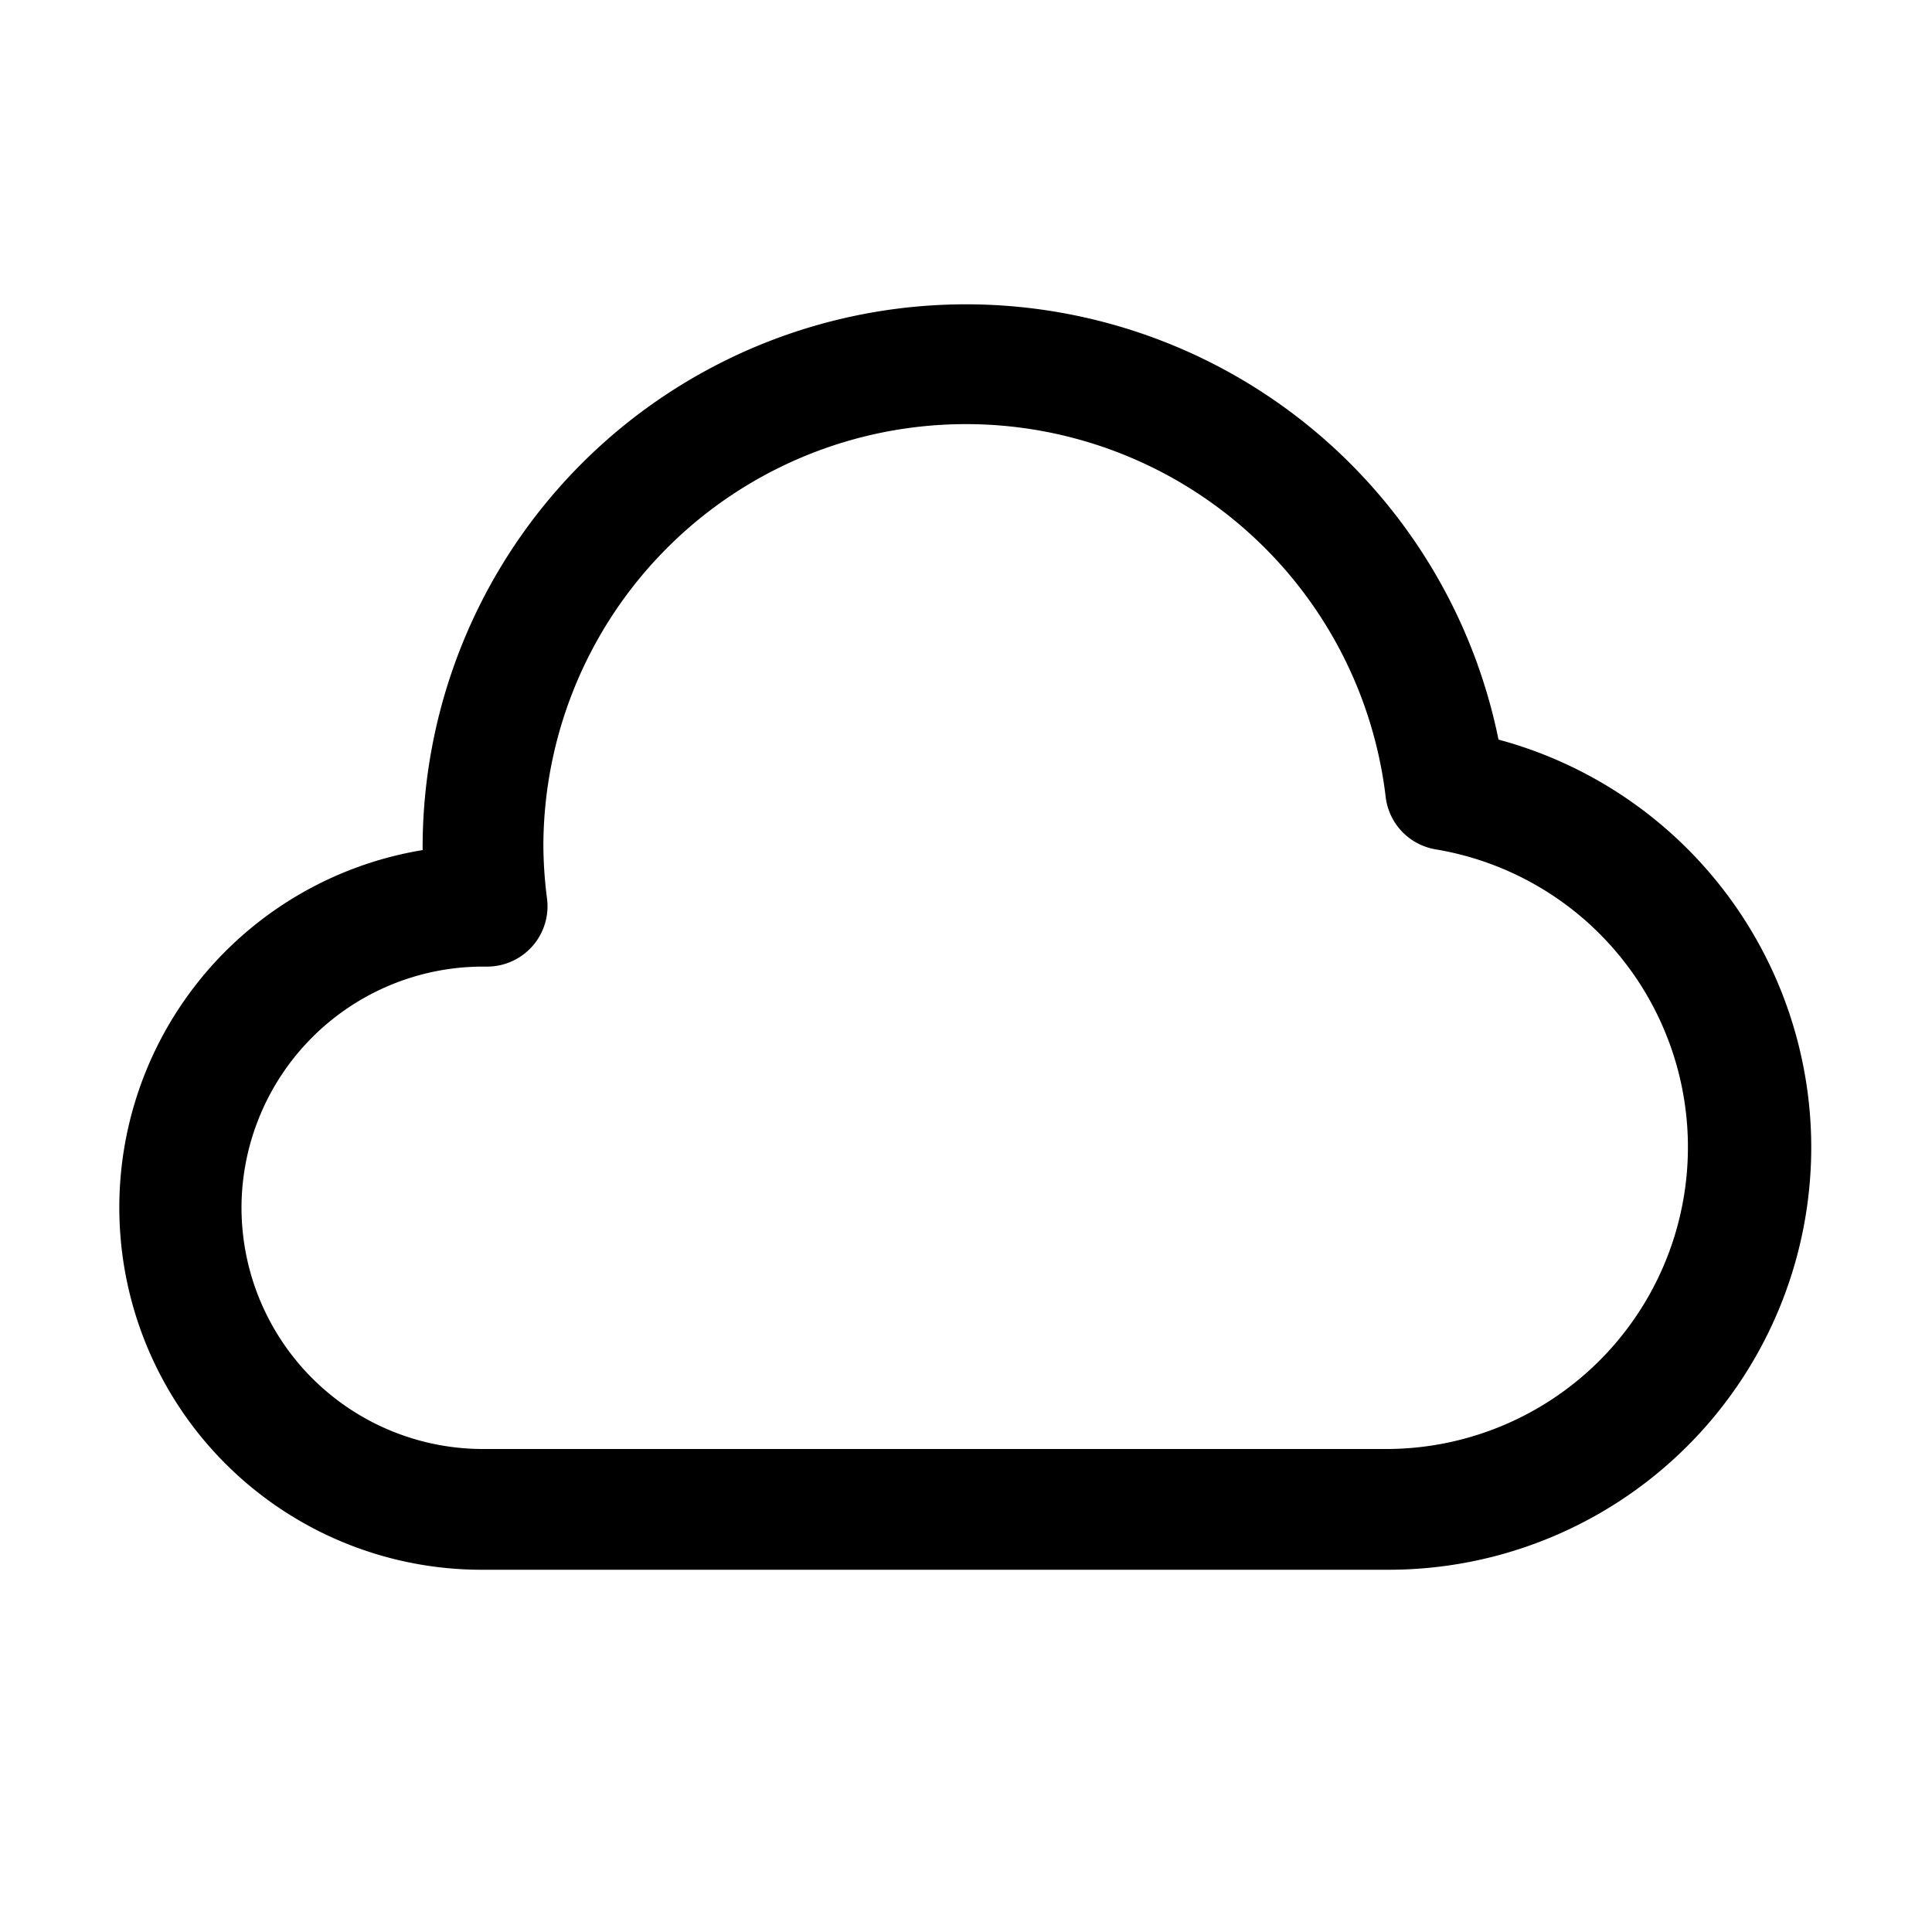<?xml version="1.0" standalone="no"?><!DOCTYPE svg PUBLIC "-//W3C//DTD SVG 1.1//EN" "http://www.w3.org/Graphics/SVG/1.1/DTD/svg11.dtd"><svg t="1695049772466" class="icon" viewBox="0 0 1024 1024" version="1.1" xmlns="http://www.w3.org/2000/svg" p-id="8378" xmlns:xlink="http://www.w3.org/1999/xlink" width="16" height="16"><path d="M960 608a224 224 0 0 1-224 224H256a192 192 0 0 1-32-381.44V448a288 288 0 0 1 570.24-56A224 224 0 0 1 960 608zM262.08 448zM128 640a128 128 0 0 0 128 128h480a160 160 0 0 0 25.28-317.76 32 32 0 0 1-26.88-28.16A224 224 0 0 0 288 448a227.2 227.2 0 0 0 1.92 28.16 32 32 0 0 1-32 36.16H256A128 128 0 0 0 128 640z" p-id="8379"></path></svg>